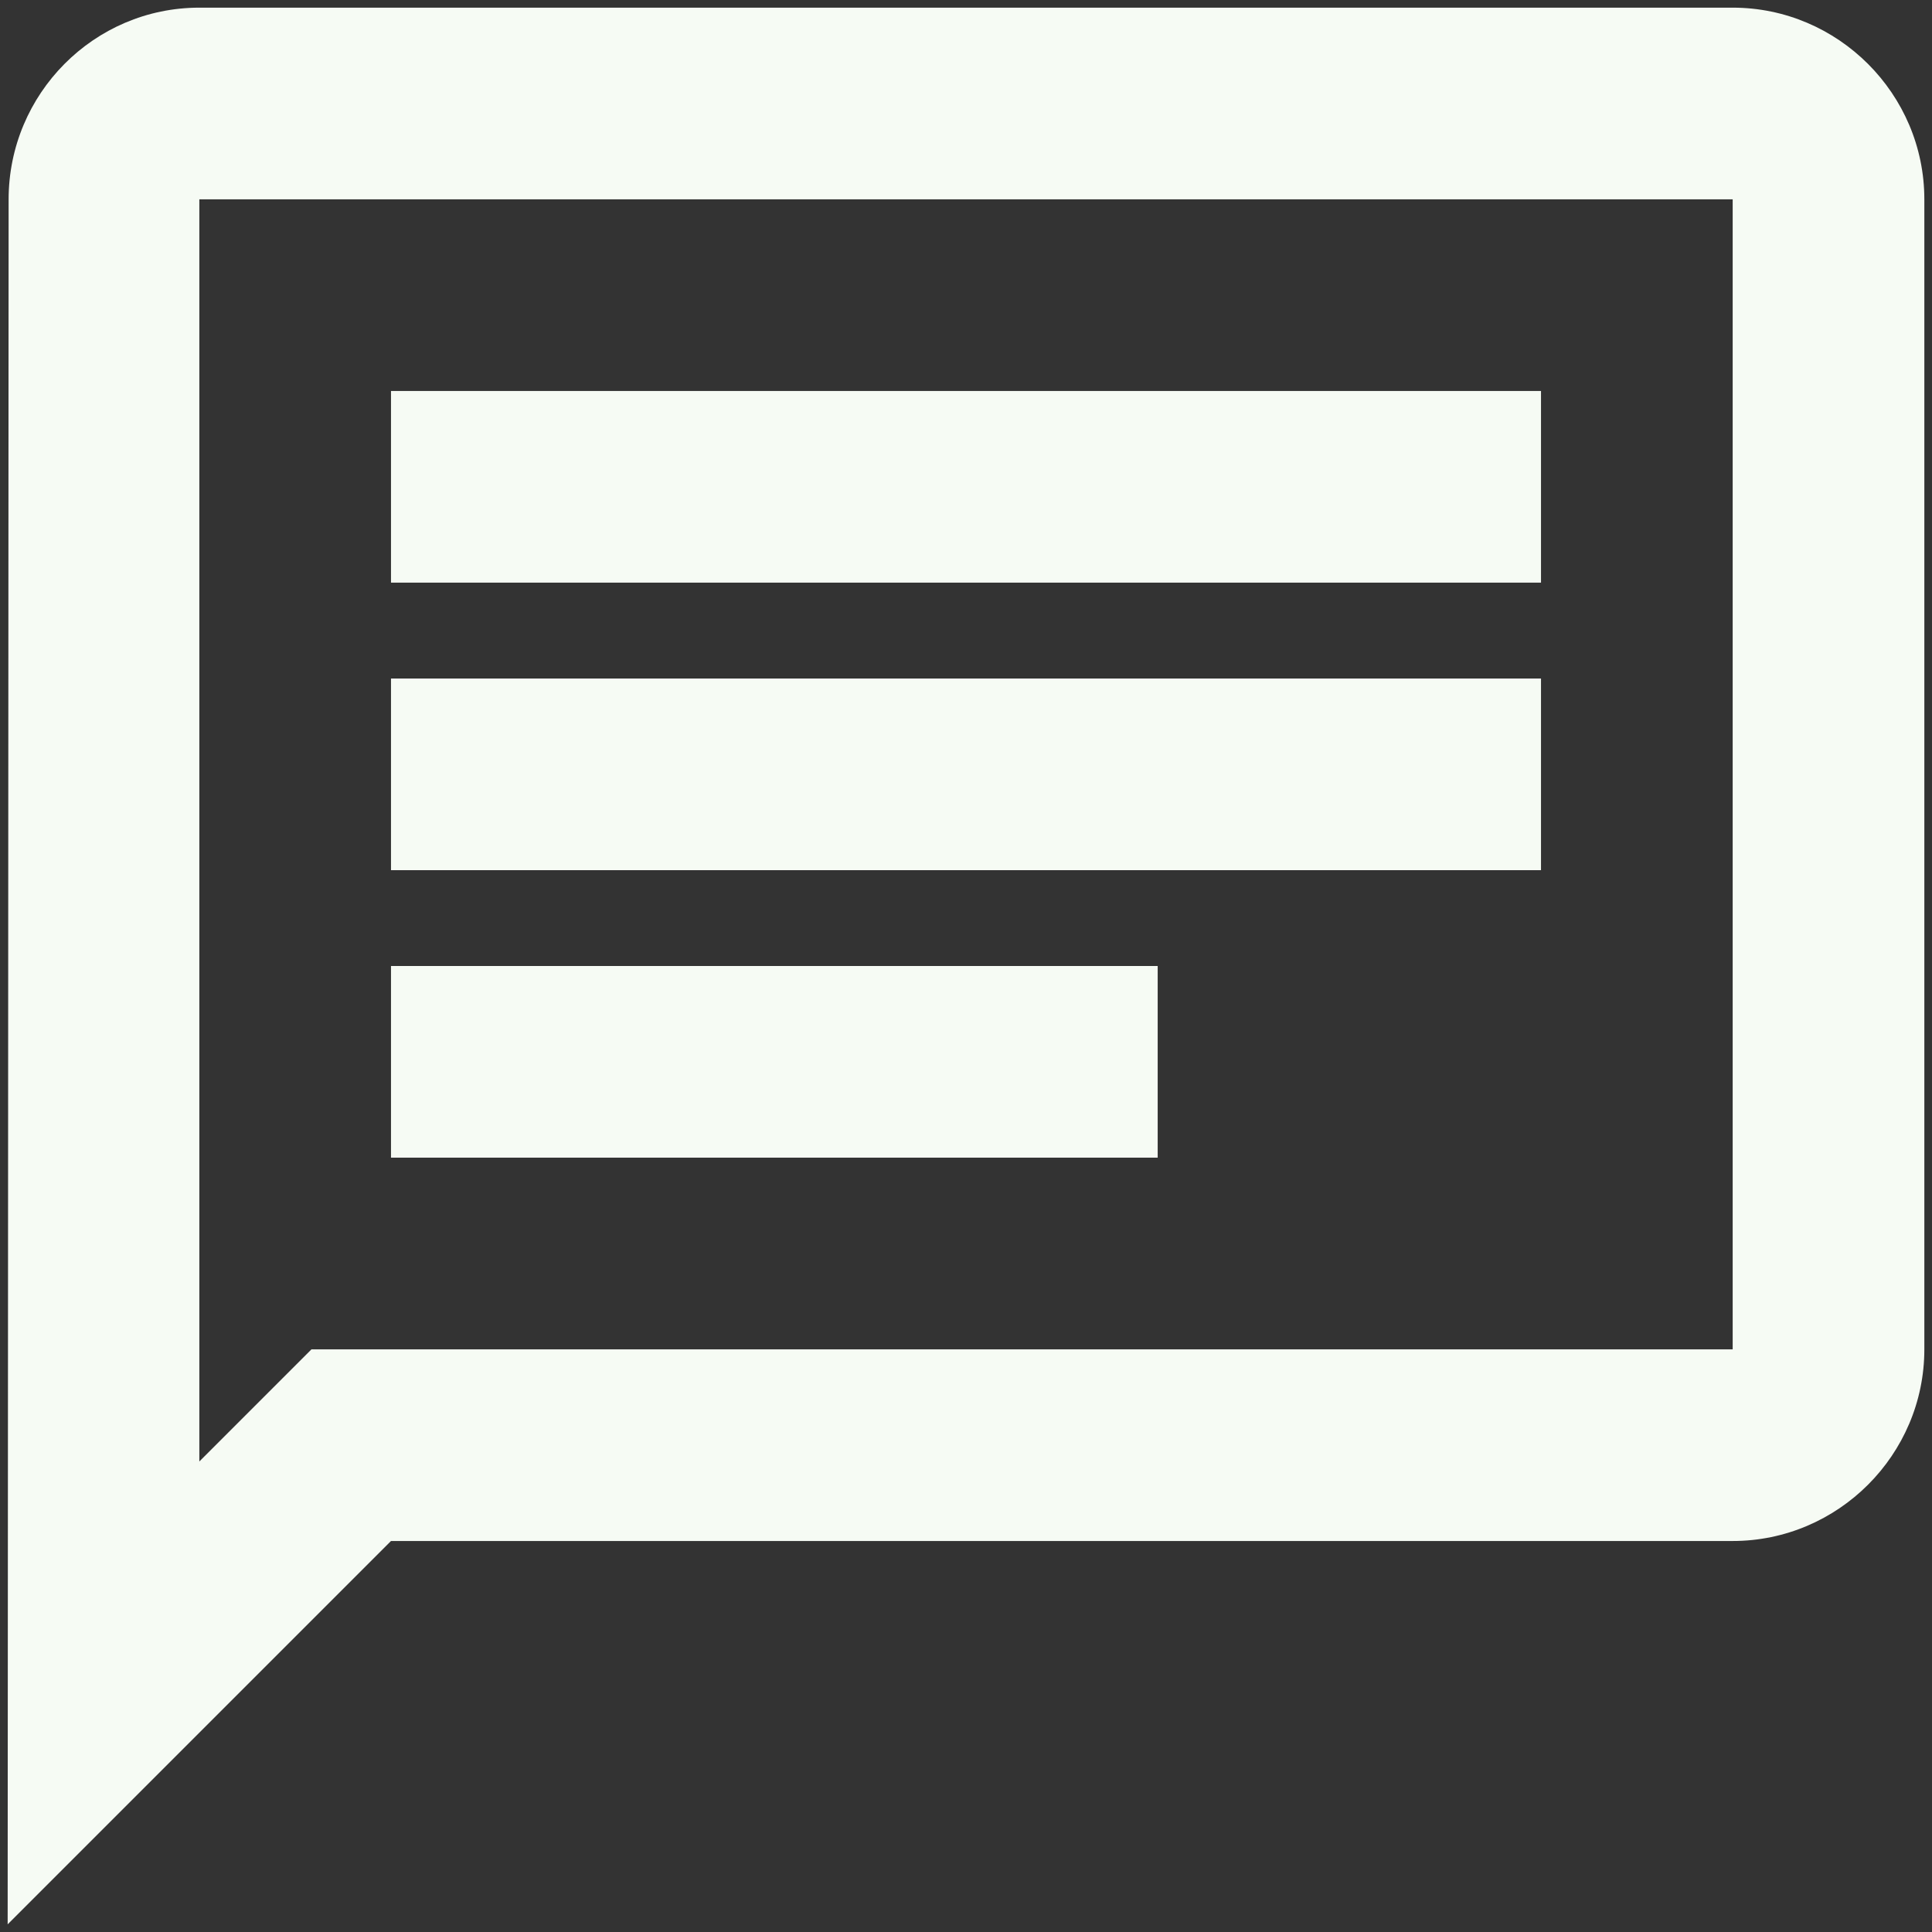 <svg width="84" height="84" viewBox="0 0 84 84" fill="none" xmlns="http://www.w3.org/2000/svg">
<rect x="0" y="0" width="84" height="84" fill="#333333" stroke="none"/>
<path d="M8.667 8.667H75.334V58.667H13.542L8.667 63.542V8.667ZM8.667 0.333C4.083 0.333 0.375 4.083 0.375 8.667L0.333 83.667L17 67H75.334C79.917 67 83.667 63.25 83.667 58.667V8.667C83.667 4.083 79.917 0.333 75.334 0.333H8.667ZM17 42H50.334V50.333H17V42ZM17 29.5H67V37.833H17V29.5ZM17 17H67V25.333H17V17Z" fill="#F6FBF4"/>
</svg>
